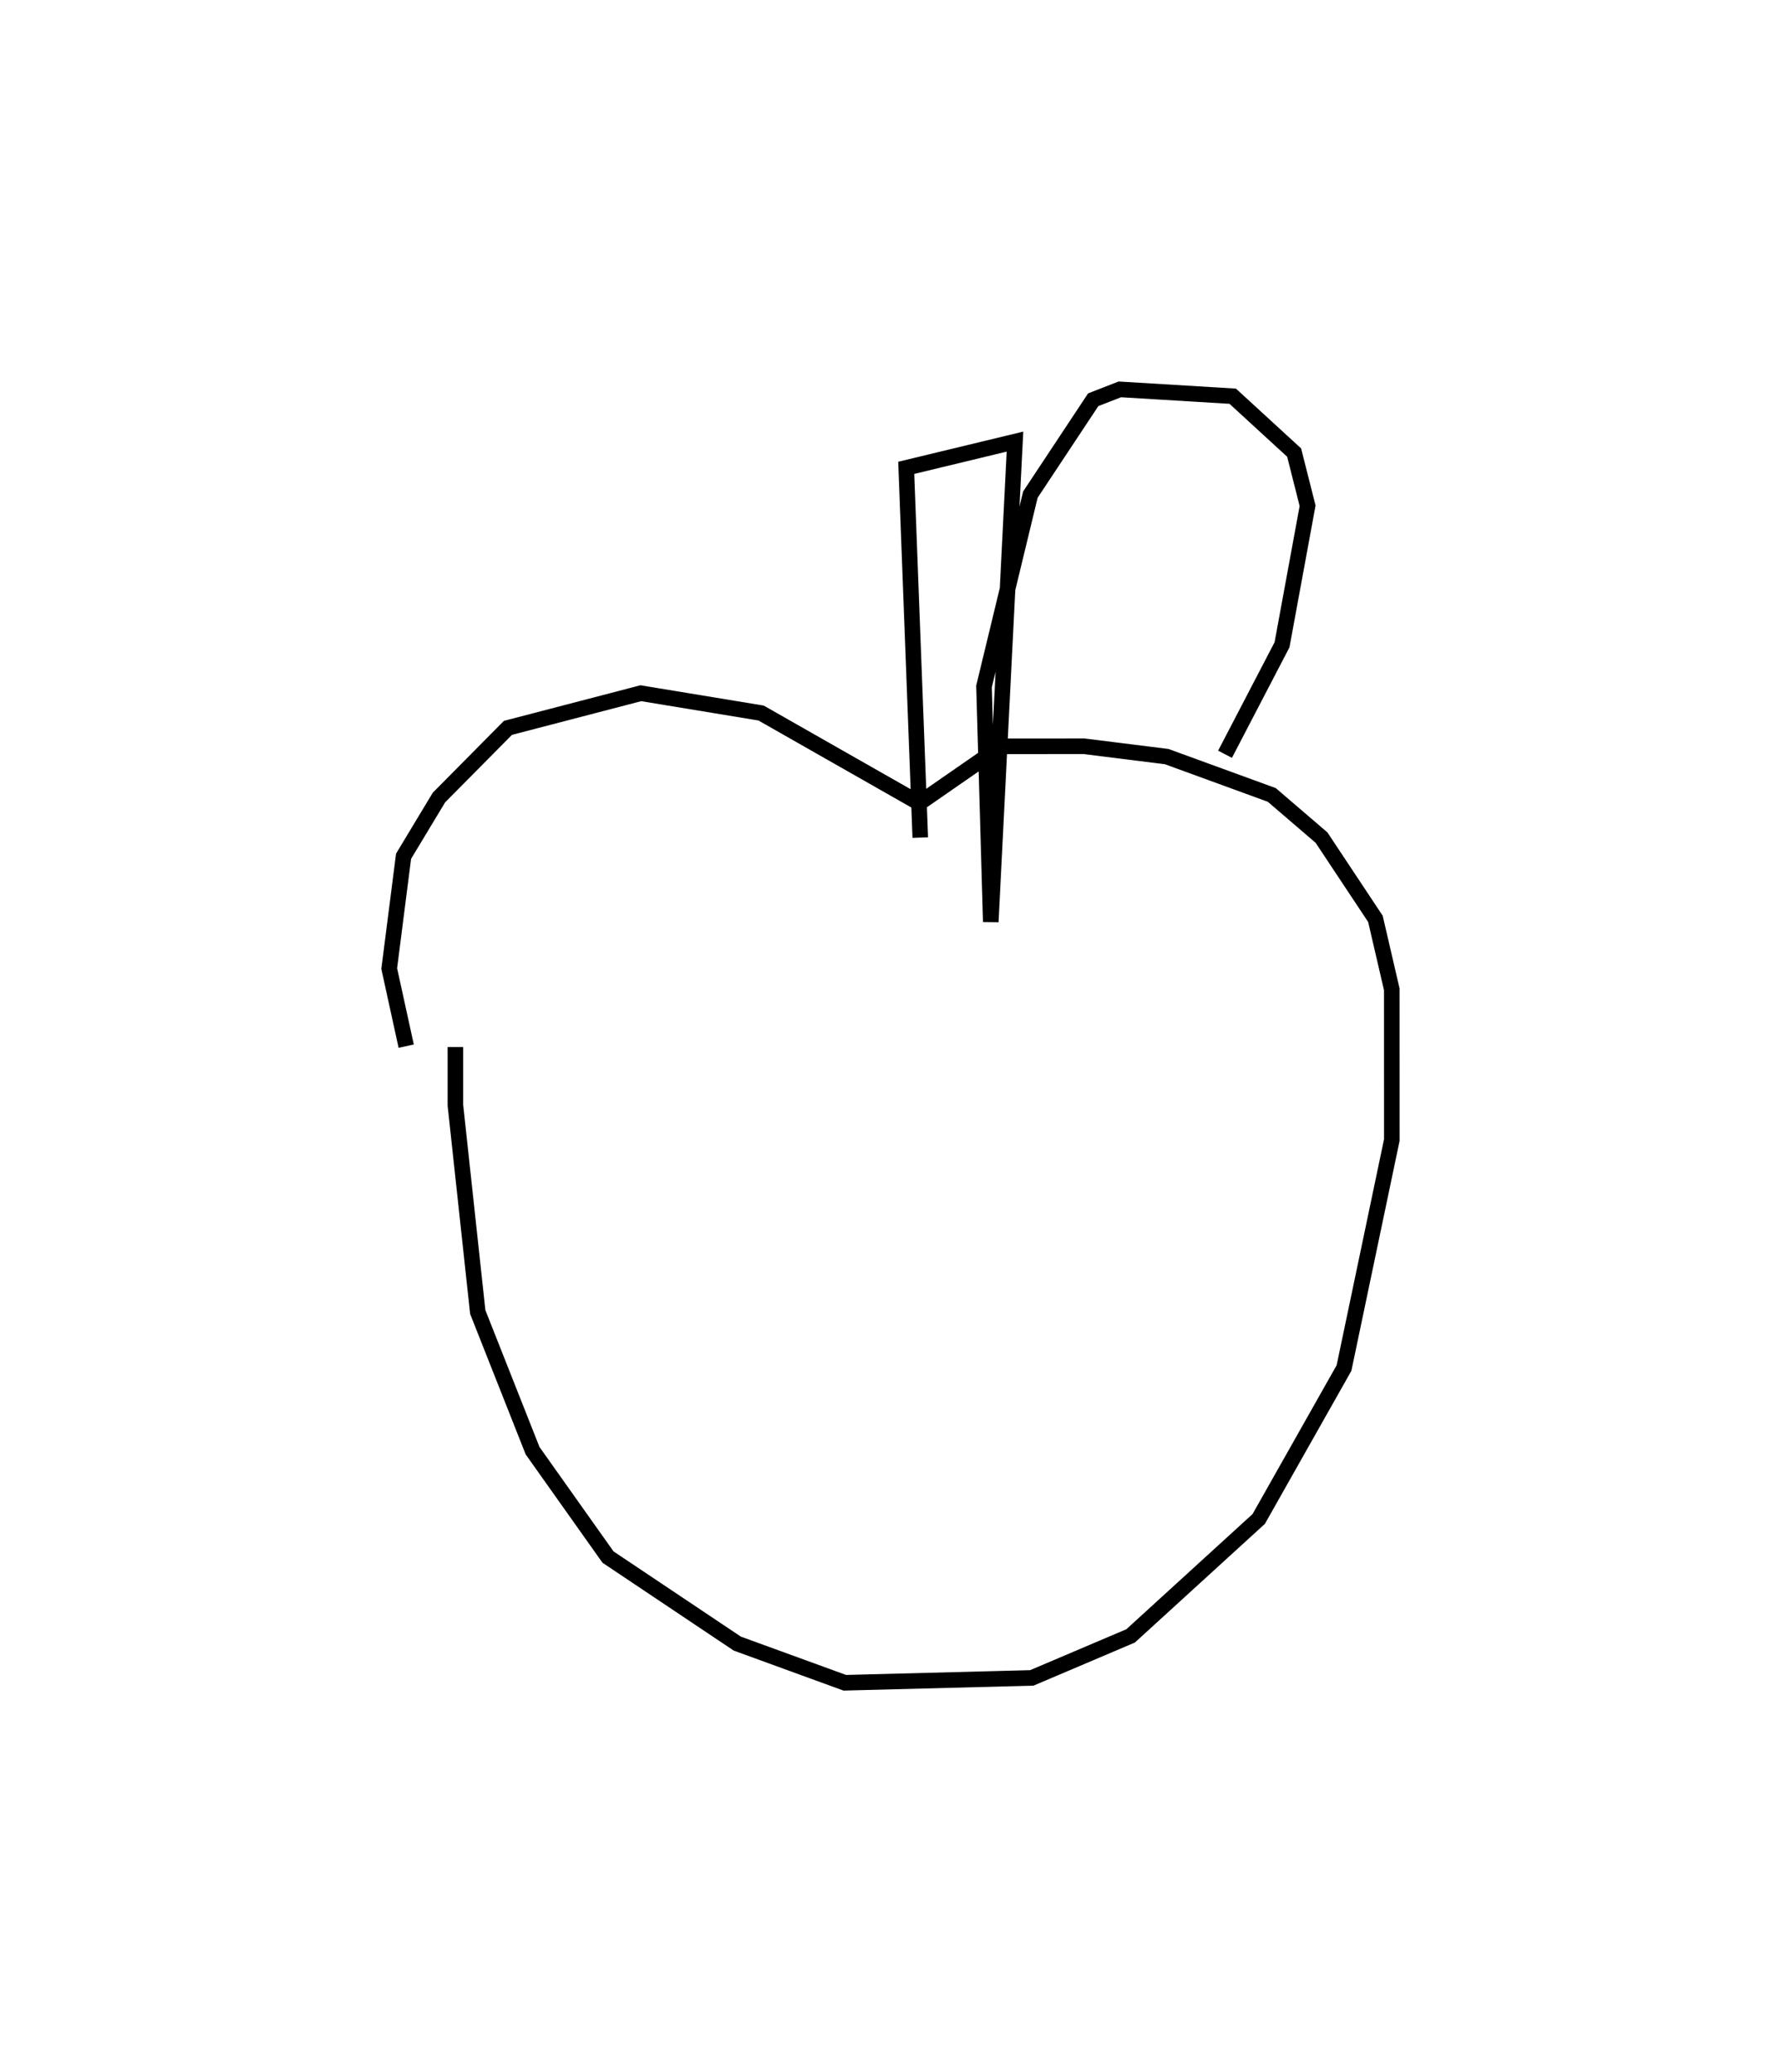 <svg baseProfile="full" height="133.04" version="1.1" width="114.404" xmlns="http://www.w3.org/2000/svg" xmlns:ev="http://www.w3.org/2001/xml-events" xmlns:xlink="http://www.w3.org/1999/xlink"><defs /><rect fill="white" height="133.04" width="114.404" x="0" y="0" /><path d="M29.253,67.225 m0.0,0.0 l-1.5638433978892863e-05,3.736 1.436,13.275 l3.522,8.904 4.844,6.828 l8.306,5.557 6.905,2.514 l12.013,-0.312 6.346,-2.697 l8.231,-7.509 5.478,-9.69 l3.07,-14.636 -0.002,-9.677 l-1.05,-4.523 -3.462,-5.217 l-3.197,-2.741 -6.749,-2.461 l-5.305,-0.663 -5.326,0.003 l-5.261,3.645 -10.164,-5.782 l-7.722,-1.272 -8.537,2.224 l-4.432,4.472 -2.273,3.77 l-0.922,7.212 1.091,4.981 m33.022,-13.39 l-0.902,-23.739 6.985,-1.684 l-1.555,30.831 -0.434,-15.111 l2.978,-12.316 4.037,-6.092 l1.709,-0.666 7.251,0.439 l3.946,3.619 0.864,3.416 l-1.642,8.924 -3.661,7.029 " fill="none" stroke="black" stroke-width="1" /></svg>